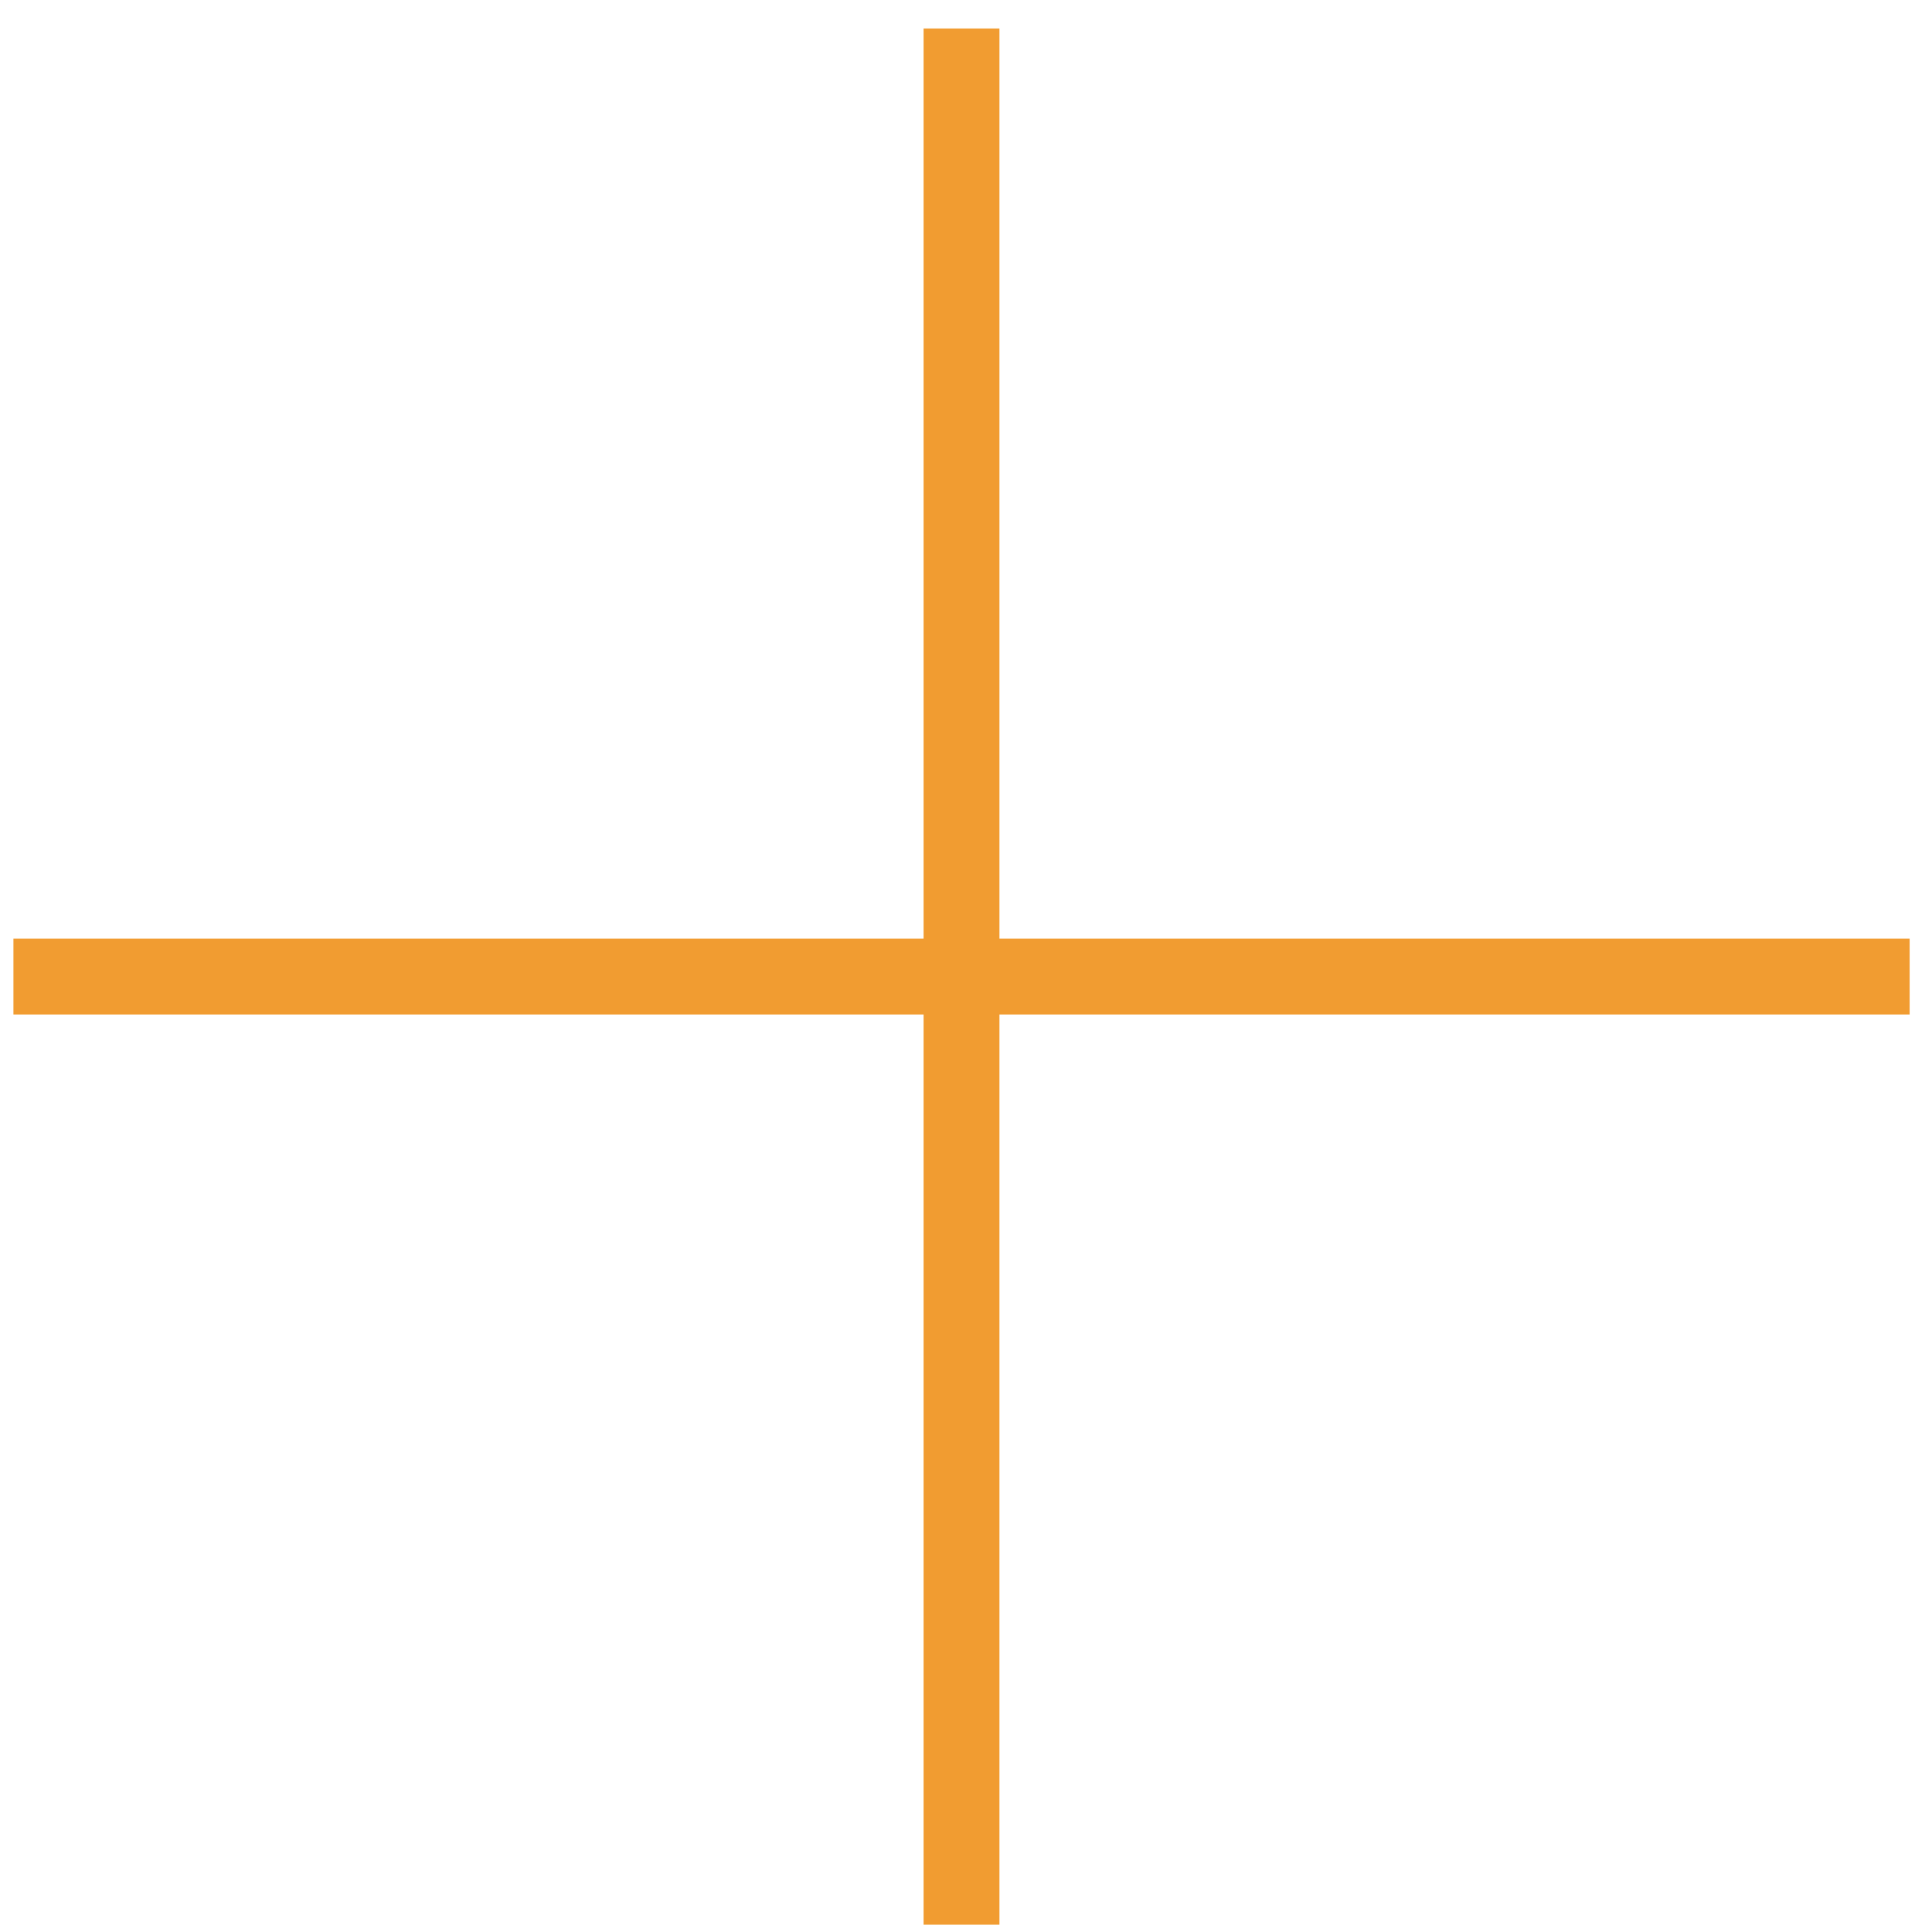 <svg width="42" height="42" viewBox="0 0 42 42" fill="none" xmlns="http://www.w3.org/2000/svg">
<rect x="20.078" y="0.619" width="1.649" height="41.222" fill="#F19C31"/>
<rect x="41.514" y="20.405" width="1.649" height="41.222" transform="rotate(90 41.514 20.405)" fill="#F19C31"/>
</svg>
